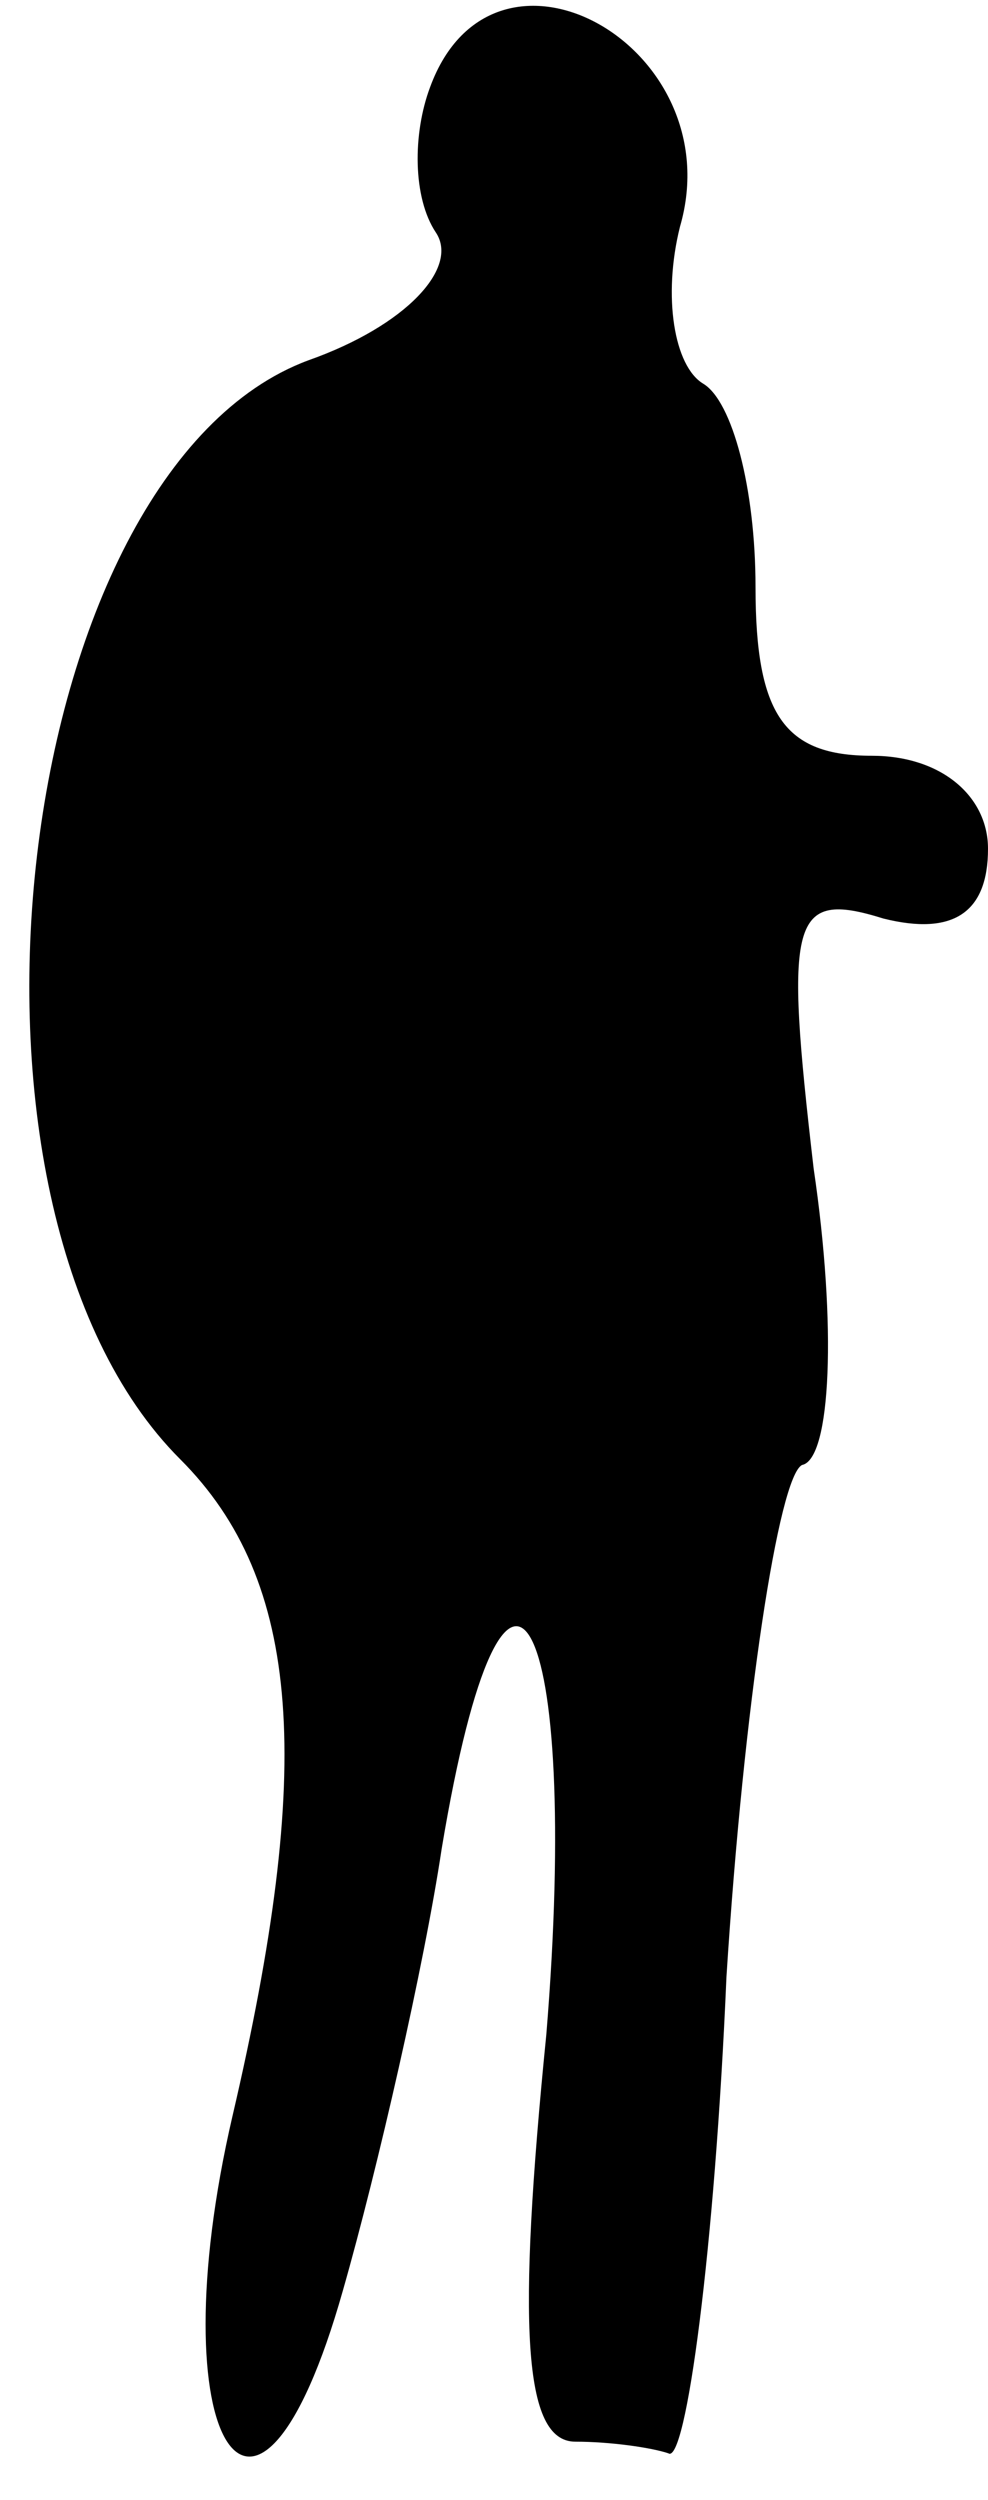 <?xml version="1.0" standalone="no"?>
<!DOCTYPE svg PUBLIC "-//W3C//DTD SVG 20010904//EN"
 "http://www.w3.org/TR/2001/REC-SVG-20010904/DTD/svg10.dtd">
<svg version="1.0" xmlns="http://www.w3.org/2000/svg"
 width="17pt" height="43pt" viewBox="0 0 17 43"
 preserveAspectRatio="xMidYMid meet">
<g transform="translate(0,43) scale(0.1,-0.1)"
fill="#000000" stroke="none">
<path fill="#000000" stroke="none" d="M74 415 c-3 -8 -3 -19 1 -25 4 -6 -5
-16 -22 -22 -51 -19 -66 -145 -22 -189 21 -21 23 -53 9 -113 -13 -56 4 -83 19
-30 6 21 14 56 17 76 11 66 24 41 18 -32 -5 -50 -4 -70 5 -70 6 0 13 -1 16 -2
3 -2 8 35 10 82 3 47 9 86 13 88 5 1 6 24 2 51 -5 43 -4 48 12 43 12 -3 18 1
18 12 0 9 -8 16 -20 16 -15 0 -20 7 -20 29 0 17 -4 32 -9 35 -5 3 -7 15 -4 27
9 31 -32 54 -43 24z"/>
</g>
</svg>
